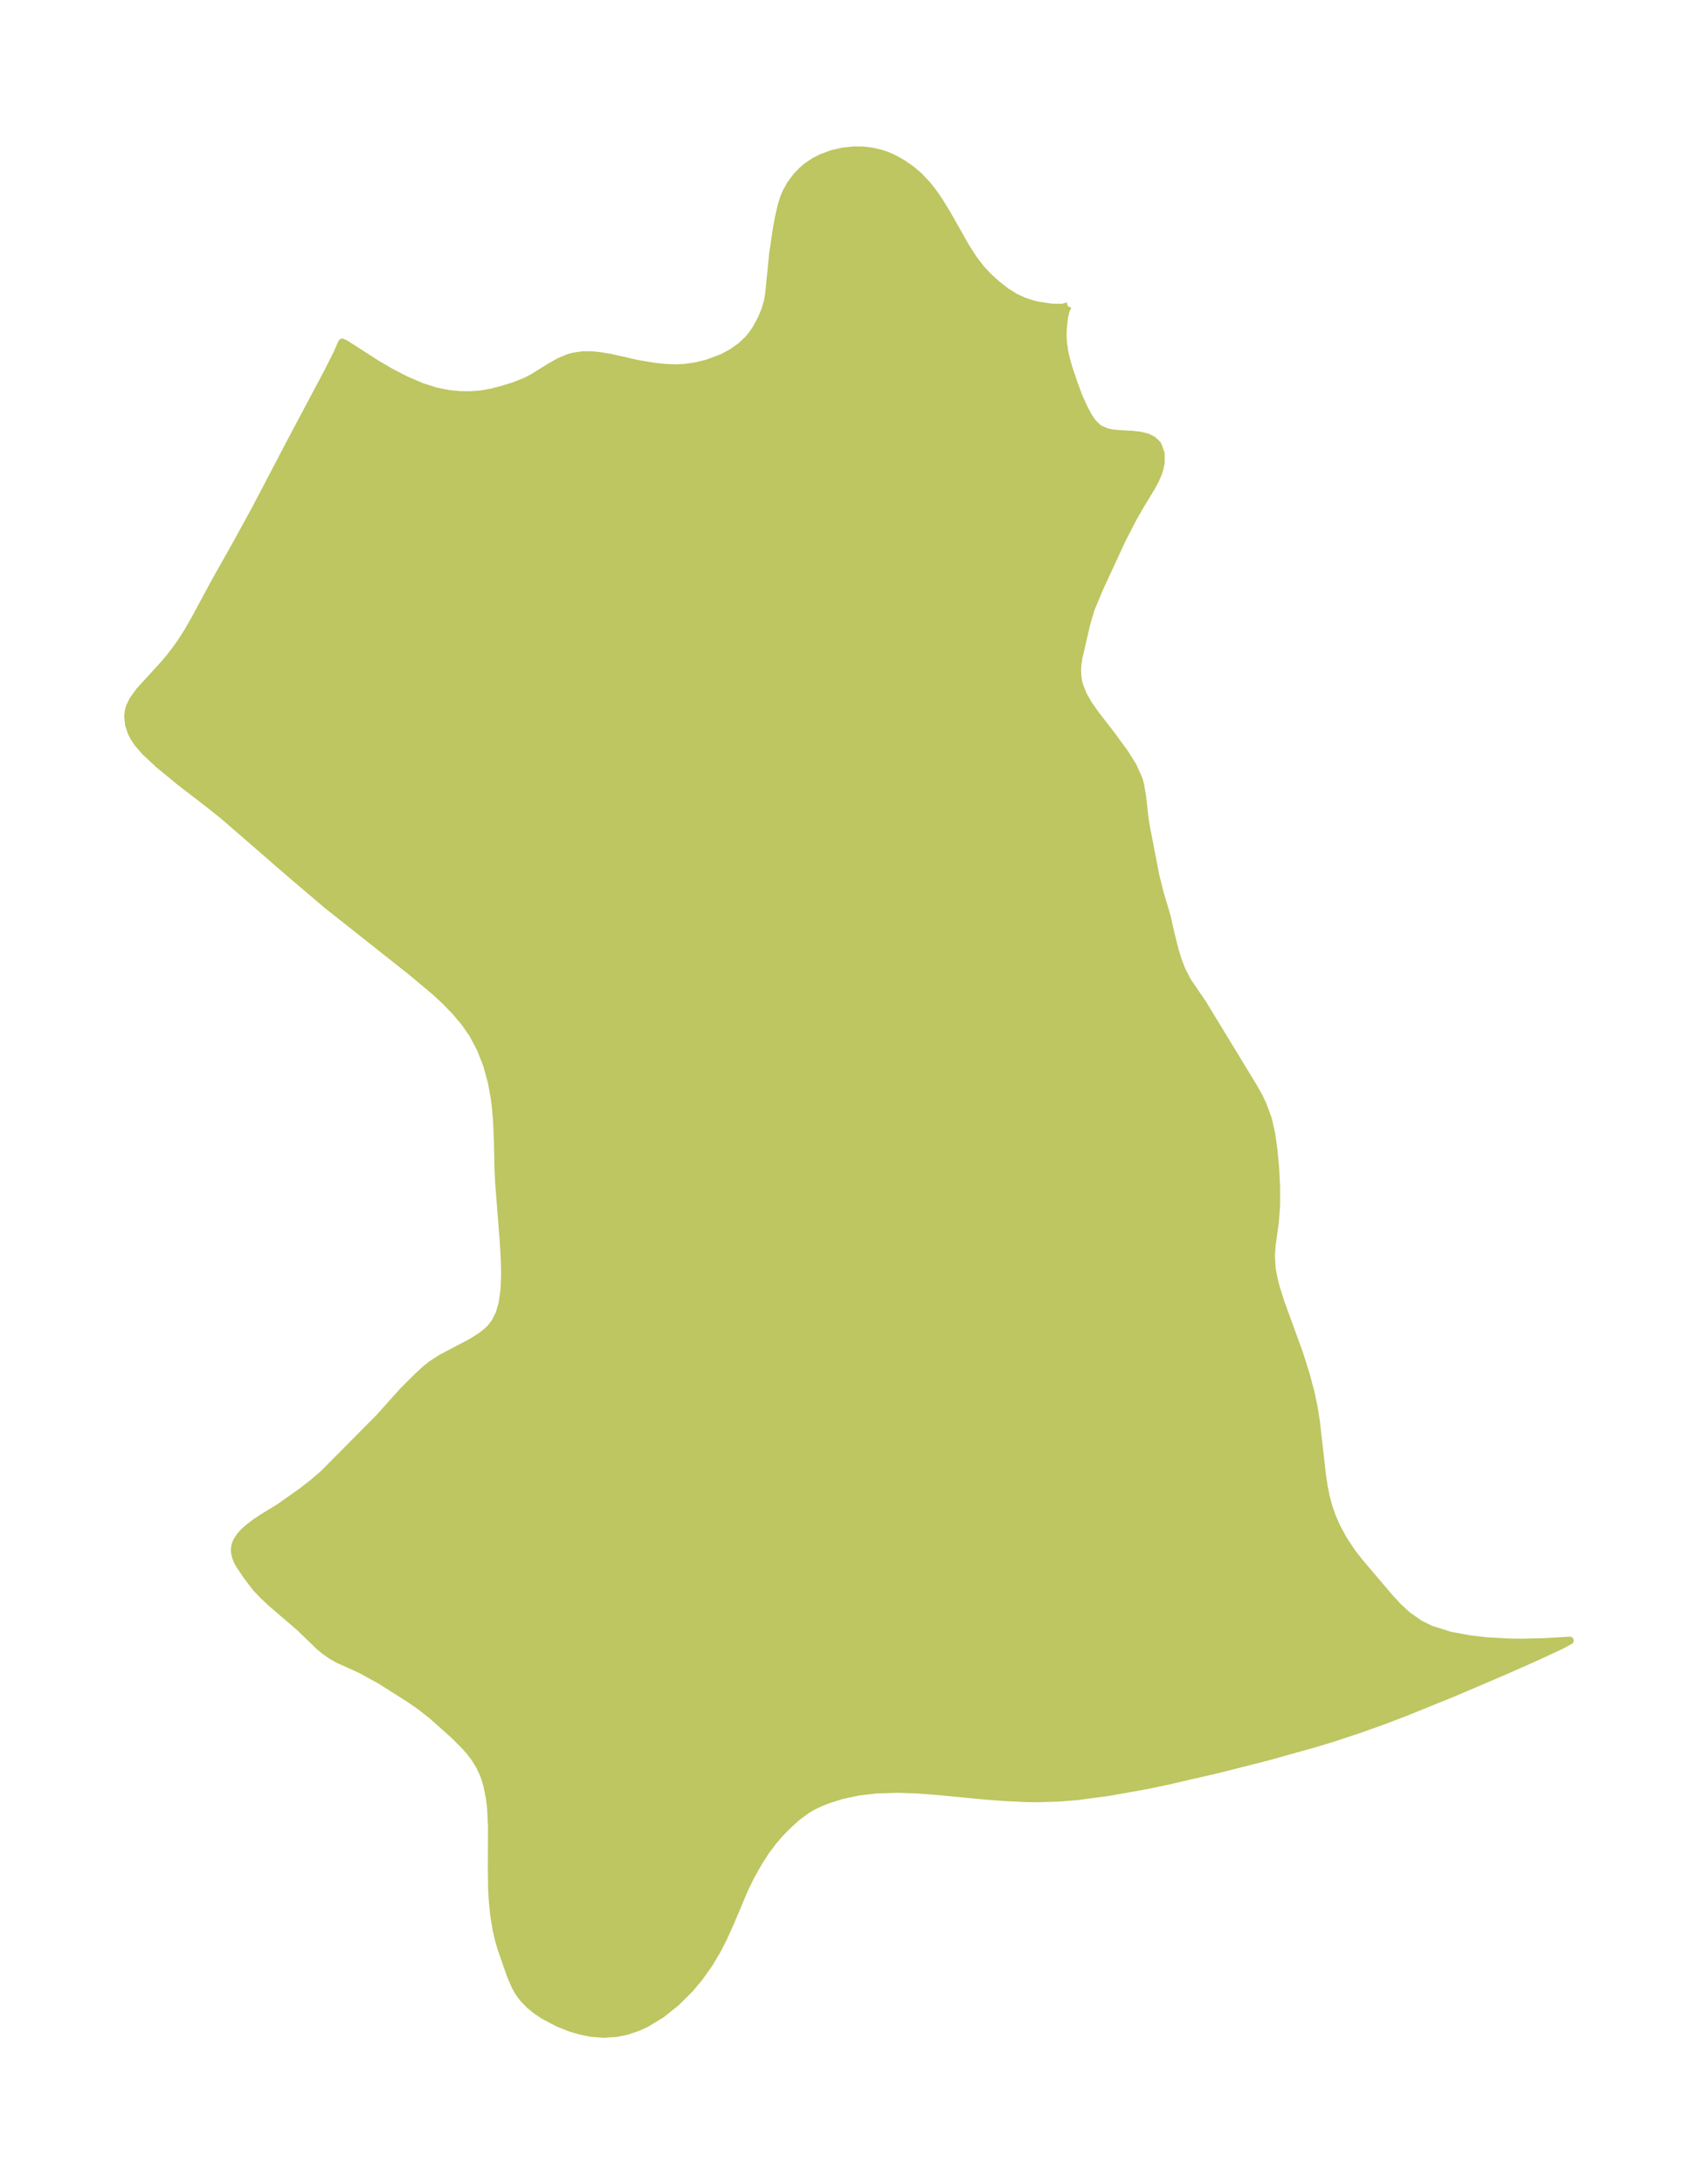 <?xml version="1.0" encoding="UTF-8"?>
<!DOCTYPE svg  PUBLIC '-//W3C//DTD SVG 1.1//EN'  'http://www.w3.org/Graphics/SVG/1.1/DTD/svg11.dtd'>
<svg width="218.18pt" height="280.51pt" version="1.1" viewBox="0 0 218.18 280.51" xmlns="http://www.w3.org/2000/svg" xmlns:xlink="http://www.w3.org/1999/xlink">
 <defs>
  <style type="text/css">*{stroke-linejoin: round; stroke-linecap: butt}</style>
 </defs>
 <g id="figure_1">
  <g id="patch_1">
   <path d="m0 280.51h218.18v-280.51h-218.18v280.51z" fill="none"/>
  </g>
  <g id="axes_1">
   <g id="PatchCollection_1">
    <defs>
     <path id="m49357f0eab" d="m137.22-241.2-0.266 0.496-0.224 0.97-0.169 1.598-0.01 0.798 0.051 0.886 0.159 1.094 0.251 1.102 0.316 1.093 0.663 1.95 0.642 1.725 0.665 1.453 0.541 1.007 0.587 0.856 0.689 0.656 0.166 0.11 0.934 0.396 0.735 0.152 0.767 0.08 1.843 0.1 0.971 0.114 0.845 0.209 0.726 0.348 0.622 0.596 0.425 1.139 0.005 1.153-0.155 0.786-0.188 0.588-0.38 0.879-0.425 0.8-1.7 2.814-0.755 1.334-1.395 2.703-2.909 6.287-1.111 2.671-0.565 1.931-0.996 4.34-0.119 0.807-0.044 0.694 0.021 0.697 0.097 0.715 0.112 0.481 0.491 1.279 0.708 1.248 0.938 1.335 2.062 2.655 1.716 2.362 1.008 1.609 0.739 1.651 0.201 0.719 0.243 1.4 0.354 3.122 0.176 1.025 1.213 6.25 0.579 2.276 0.878 2.955 0.43 1.943 0.565 2.26 0.333 1.111 0.549 1.452 0.723 1.415 1.966 2.883 6.504 10.678 0.707 1.249 0.534 1.118 0.671 1.833 0.42 1.859 0.274 1.911 0.225 2.343 0.133 2.538 1.61e-4 2.362-0.153 2.131-0.416 2.986-0.099 1.42 0.108 1.677 0.222 1.21 0.303 1.188 0.575 1.825 2.422 6.657 0.898 2.851 0.617 2.375 0.339 1.641 0.288 1.784 0.807 7.071 0.202 1.327 0.26 1.304 0.321 1.216 0.462 1.33 0.577 1.327 0.899 1.666 1.143 1.706 0.953 1.218 3.865 4.55 1.179 1.255 1.083 0.989 1.594 1.12 1.411 0.689 2.454 0.778 2.599 0.485 2.158 0.24 2.843 0.156 1.743 0.022 2.838-0.07 3.235-0.191-1.124 0.613-3.426 1.587-4.108 1.814-6.284 2.683-6.412 2.598-2.673 1.013-3.006 1.075-3.502 1.155-2.111 0.643-6.309 1.763-6.301 1.595-6.604 1.522-2.622 0.548-4.838 0.858-3.944 0.52-2.181 0.187-2.776 0.093-1.555-0.019-2.753-0.124-2.578-0.196-6.114-0.586-2.459-0.19-2.641-0.096-2.775 0.086-2.321 0.269-2.178 0.469-1.655 0.52-0.948 0.371-1.016 0.476-0.799 0.457-1.365 1.007-1.27 1.17-0.854 0.883-0.822 0.944-0.991 1.316-0.917 1.415-1.019 1.818-0.849 1.734-1.838 4.361-0.84 1.855-0.773 1.511-1.054 1.776-1.259 1.774-1.208 1.442-1.739 1.734-1.905 1.527-1.99 1.21-1.085 0.494-1.374 0.46-1.328 0.277-1.681 0.113-1.594-0.13-1.303-0.261-1.314-0.387-1.622-0.64-1.855-0.982-0.922-0.619-0.841-0.681-0.882-0.912-0.495-0.672-0.456-0.79-0.632-1.456-1.202-3.45-0.295-1.003-0.319-1.343-0.324-1.993-0.185-1.905-0.078-1.408-0.033-2.454 0.019-5.633-0.114-2.226-0.156-1.324-0.313-1.579-0.273-0.944-0.28-0.747-0.456-0.941-0.592-0.951-0.592-0.783-0.636-0.731-1.393-1.403-2.95-2.629-1.563-1.212-1.29-0.887-3.707-2.349-2.567-1.409-2.834-1.271-0.872-0.495-0.859-0.595-0.688-0.57-2.606-2.512-3.567-3.055-1.223-1.152-0.778-0.834-1.162-1.523-0.984-1.466-0.253-0.481-0.192-0.5-0.11-0.483-0.032-0.42 0.076-0.572 0.194-0.497 0.41-0.645 0.503-0.568 0.663-0.578 0.826-0.628 0.962-0.643 2.098-1.279 2.91-2.055 1.411-1.102 1.335-1.139 7.191-7.25 3.12-3.474 1.827-1.816 0.982-0.905 0.803-0.641 1.198-0.777 3.881-2.043 1.178-0.736 0.743-0.574 0.393-0.362 0.282-0.298 0.483-0.635 0.558-1.12 0.37-1.279 0.249-1.729 0.081-1.875-0.04-2.056-0.125-2.139-0.607-7.772-0.087-1.887-0.069-3.473-0.111-2.533-0.148-1.738-0.133-1.113-0.397-2.171-0.588-2.126-0.794-2.05-1.028-1.941-1.01-1.456-1.184-1.412-1.302-1.345-1.297-1.208-3.055-2.565-10.872-8.601-4.761-4.048-8.576-7.437-1.95-1.553-3.619-2.781-2.767-2.28-1.704-1.595-0.977-1.13-0.495-0.756-0.298-0.592-0.323-0.959-0.117-1.1 0.091-0.751 0.113-0.401 0.424-0.901 0.849-1.18 3.068-3.356 0.704-0.825 0.796-1.012 0.741-1.04 0.866-1.352 0.822-1.414 2.639-4.895 2.802-4.975 2.445-4.457 4.614-8.805 4.7-8.841 1.228-2.442 0.564-1.304 0.054-0.059 0.483 0.238 3.826 2.463 1.843 1.084 1.98 1.028 2.037 0.873 1.768 0.57 1.73 0.356 1.454 0.143 1.407 0.011 1.286-0.098 1.525-0.278 1.453-0.389 1.472-0.469 1.382-0.563 0.962-0.51 2.069-1.288 1.192-0.679 1.24-0.517 0.637-0.17 1.074-0.16 1.214-0.005 0.899 0.076 1.494 0.24 3.509 0.796 2.228 0.368 1.394 0.145 1.397 0.046 1.09-0.059 1.262-0.174 1.557-0.369 1.956-0.729 1.215-0.643 1.22-0.861 0.951-0.907 0.572-0.709 0.466-0.707 0.636-1.195 0.482-1.159 0.285-0.957 0.187-0.992 0.52-5.245 0.502-3.363 0.265-1.409 0.311-1.348 0.327-1.054 0.292-0.706 0.565-1.025 0.757-1.016 0.724-0.751 0.642-0.541 0.93-0.627 0.914-0.473 1.376-0.507 1.375-0.315 1.381-0.145 1.217 0.012 1.113 0.131 1.266 0.302 0.885 0.318 0.7 0.318 1.124 0.635 1.048 0.729 1.034 0.874 1.066 1.132 0.693 0.876 0.827 1.19 1.082 1.778 2.362 4.167 0.947 1.478 0.964 1.256 0.975 1.039 1.033 0.941 1.19 0.94 1.252 0.784 1.106 0.503 1.127 0.366 0.718 0.169 1.701 0.252 1.38 0.028 0.71-0.205" stroke="#bdc660"/>
    </defs>
    <g clip-path="url(#p5f7aa98371)">
     <use y="280.512" fill="#bdc660" stroke="#bdc660" xlink:href="#m49357f0eab"/>
    </g>
   </g>
  </g>
 </g>
 <defs>
  <clipPath id="p5f7aa98371">
   <rect x="7.2" y="7.2" width="203.78" height="266.11"/>
  </clipPath>
 </defs>
</svg>
